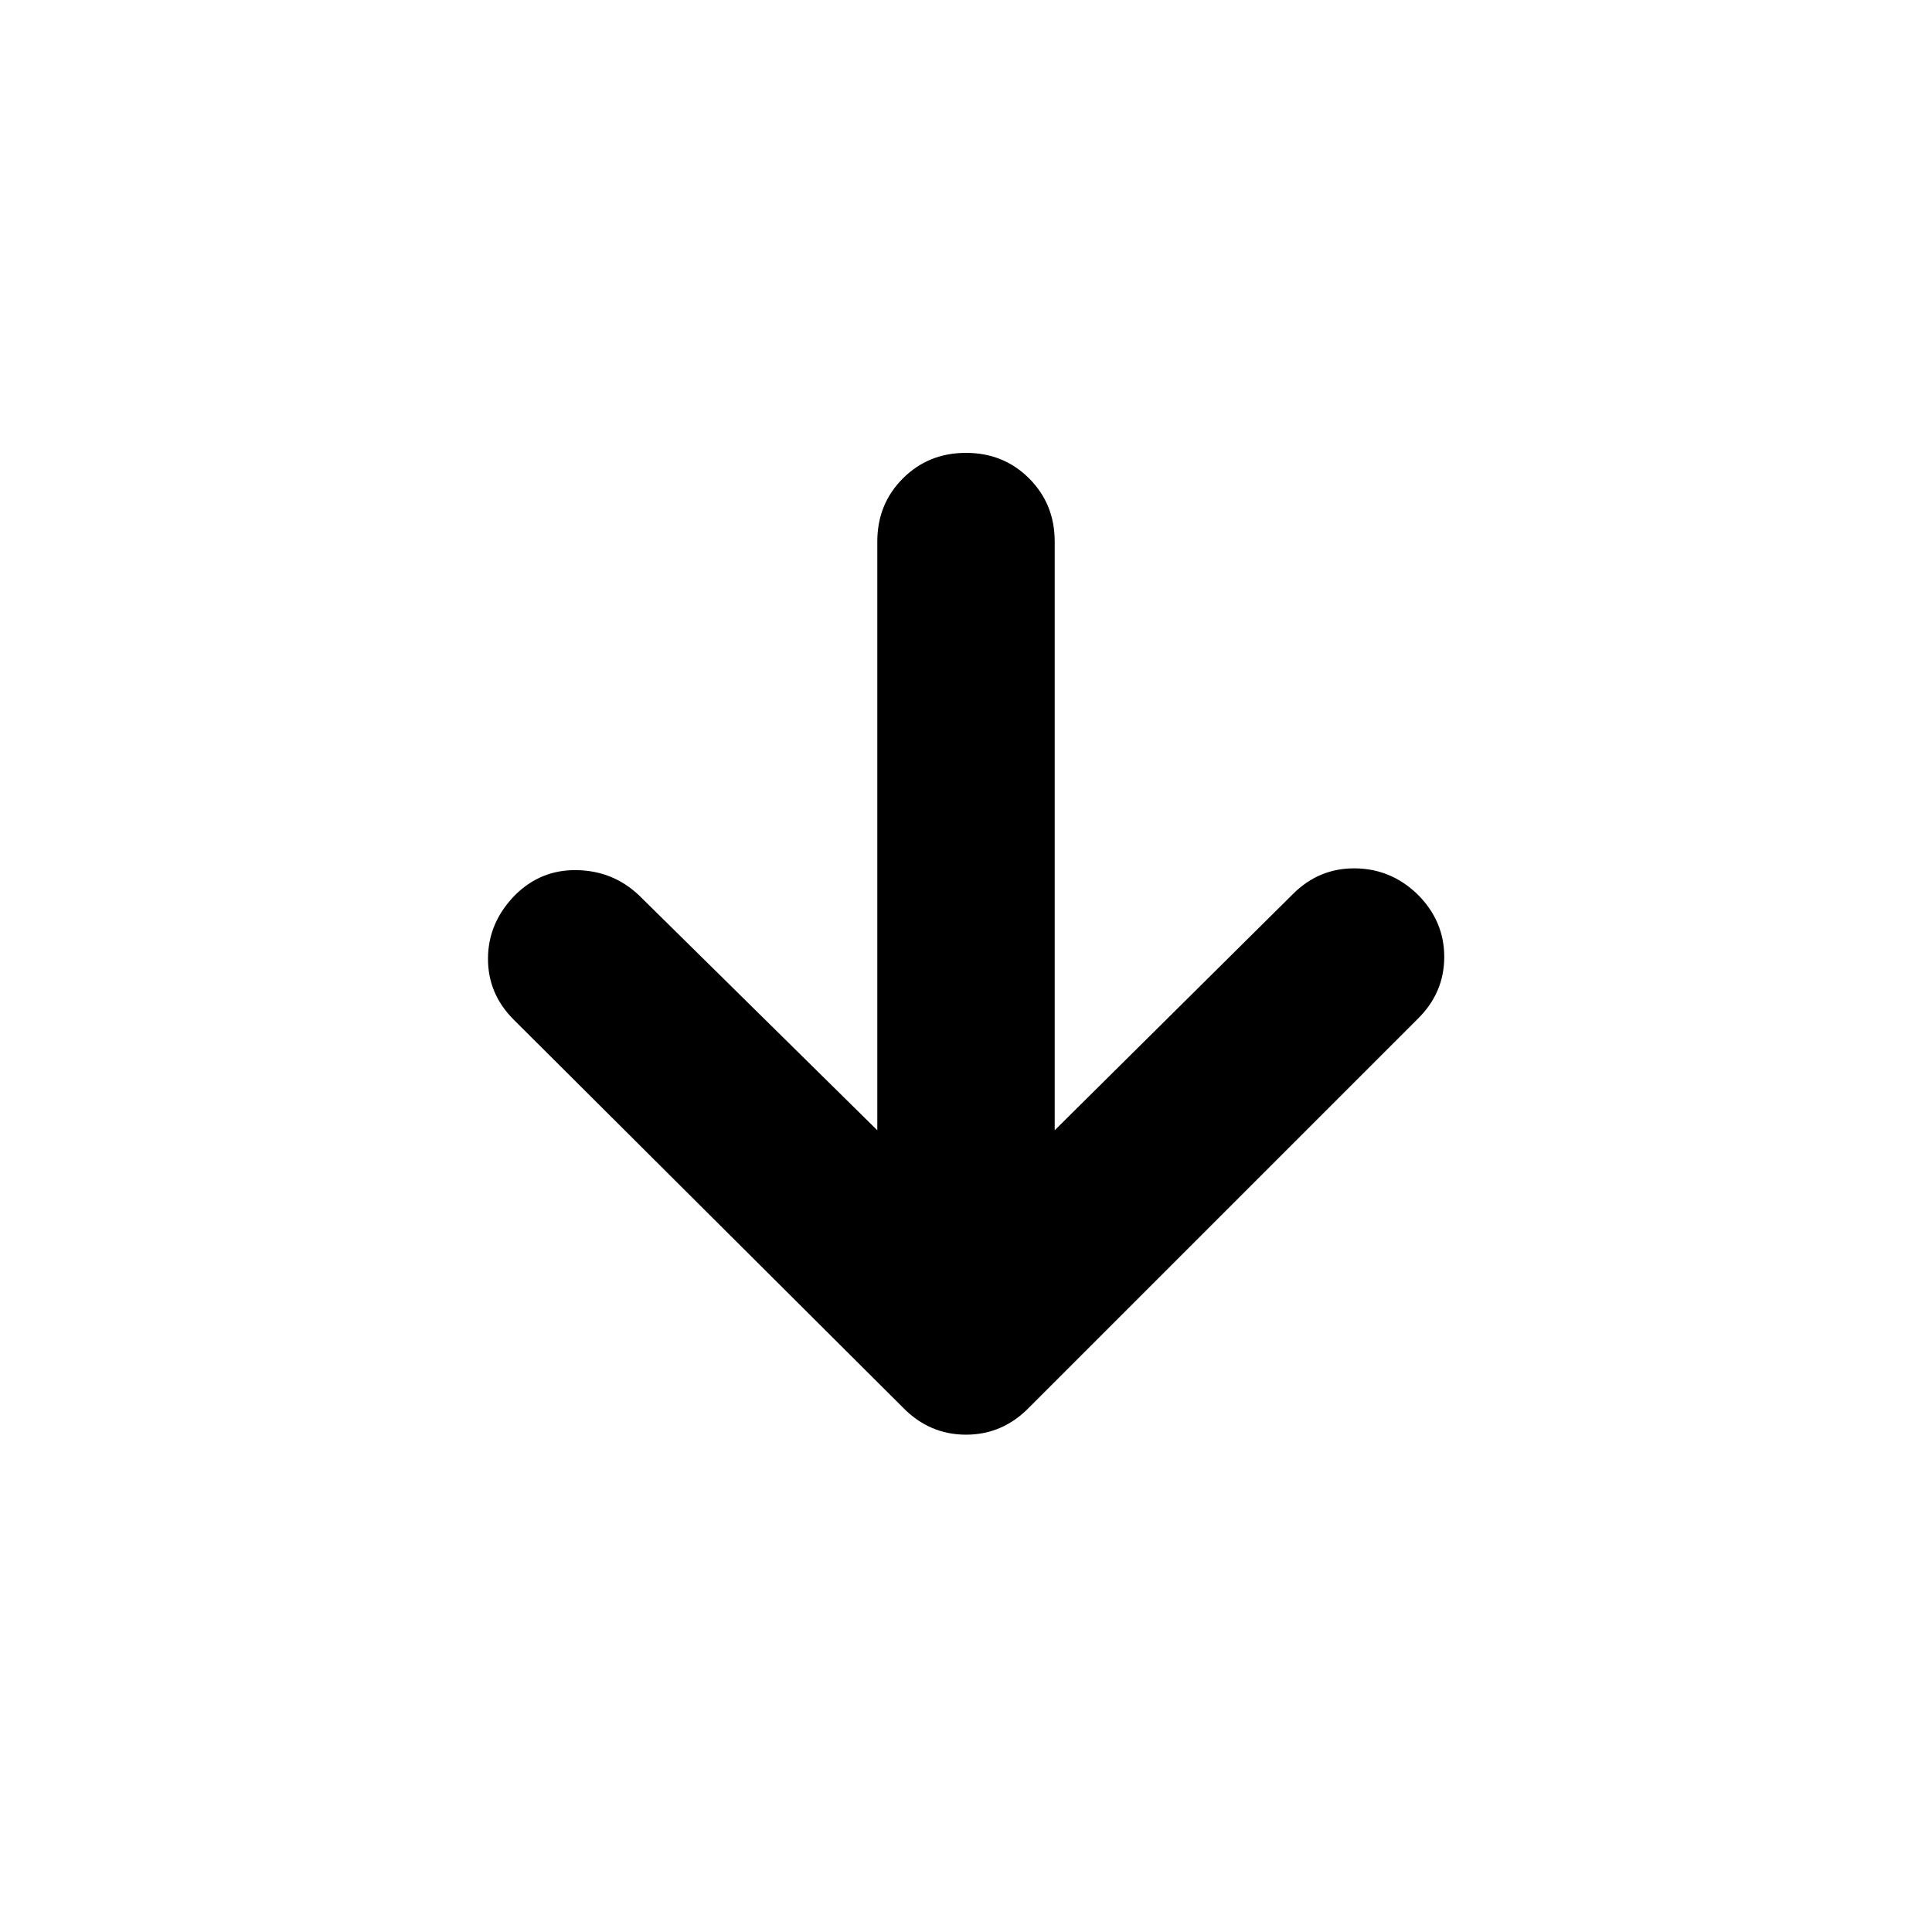 <svg xmlns="http://www.w3.org/2000/svg" height="40" viewBox="0 96 960 960" width="40"><path d="M435.927 657.623V365.101q0-18.667 12.703-31.37T480 321.028q18.667 0 31.37 12.703t12.703 31.37v292.522l118.391-117.392q12.869-12.869 30.703-12.753 17.833.116 31.036 12.753 13.435 13.247 13.435 31.247t-13.435 31.058L511.435 795.305Q498.232 808.884 480 808.884t-31.435-13.579L255.231 602.638q-12.869-12.87-12.753-30.515.116-17.645 13.319-31.225 12.869-12.869 30.869-12.536 18 .333 30.87 12.536l118.391 116.725Z"/></svg>